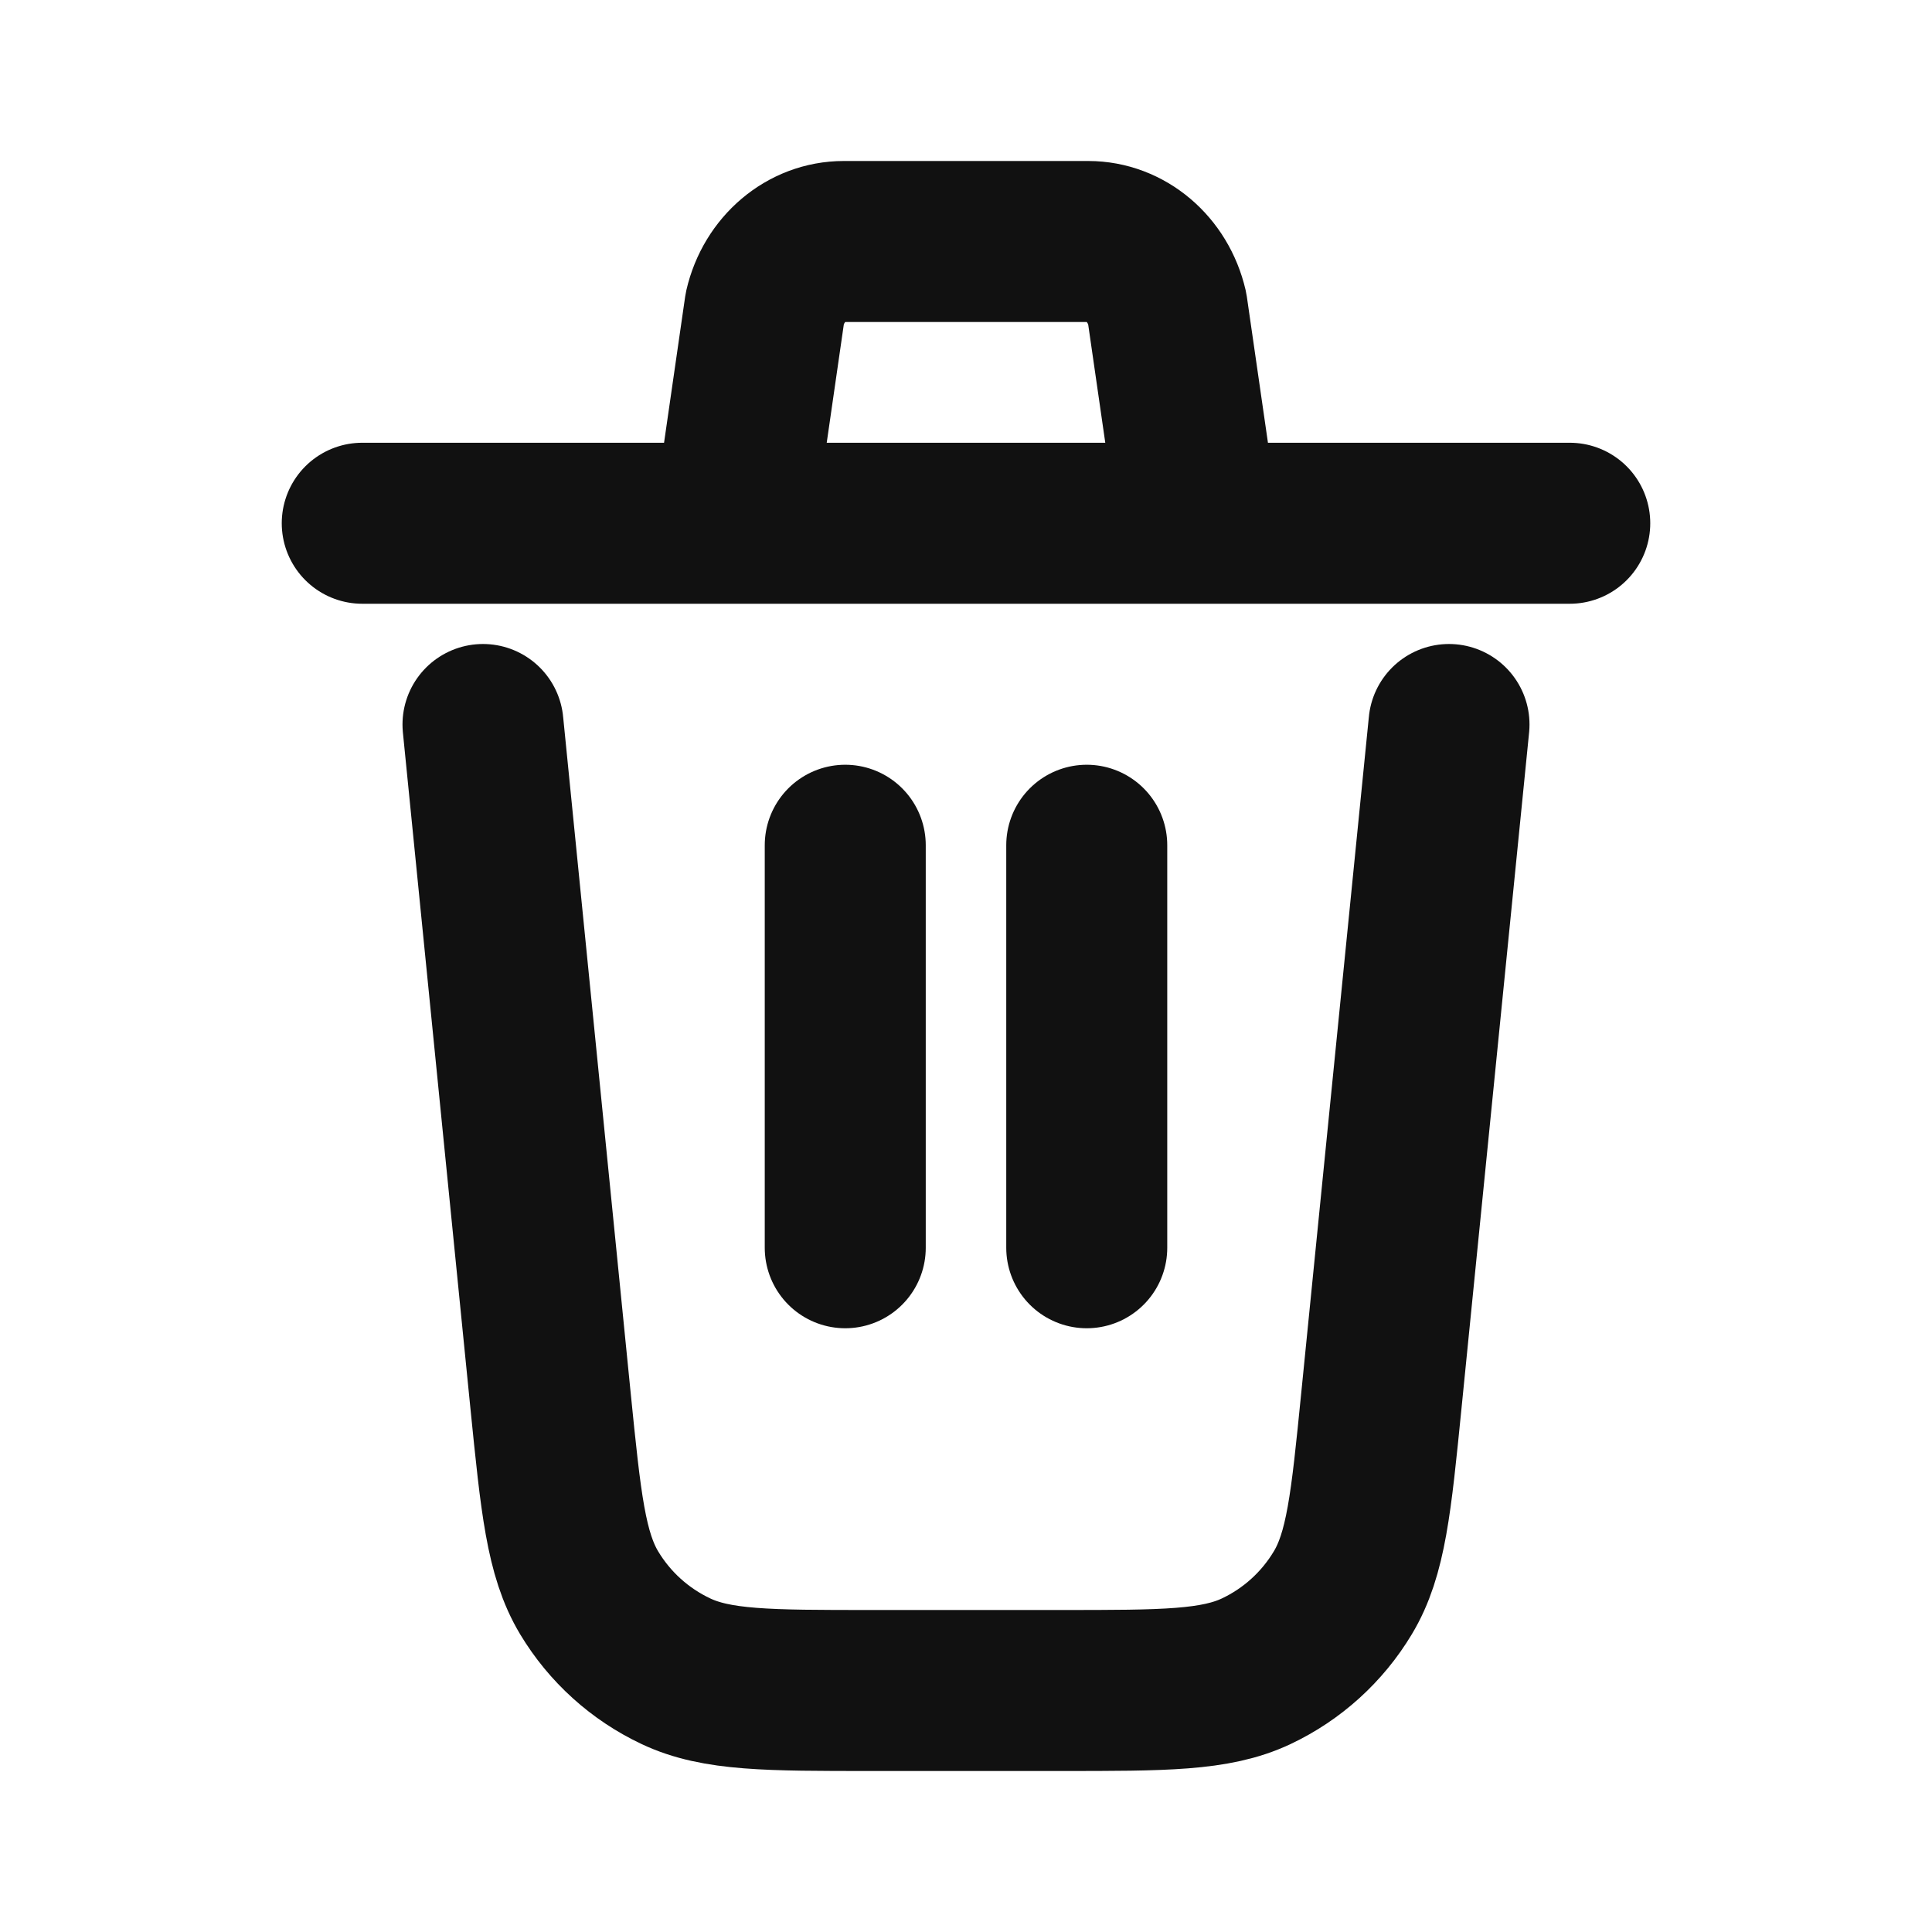 <svg width="24" height="24" viewBox="0 0 24 24" fill="none" xmlns="http://www.w3.org/2000/svg">
<path d="M18 9L17.16 17.398C17.033 18.671 16.97 19.307 16.68 19.788C16.426 20.211 16.052 20.55 15.605 20.761C15.098 21 14.46 21 13.18 21H10.82C9.541 21 8.902 21 8.395 20.76C7.948 20.549 7.574 20.211 7.319 19.787C7.031 19.307 6.967 18.671 6.839 17.398L6 9M13.5 15.5V10.5M10.5 15.5V10.5M4.5 6.5H9.115M9.115 6.5L9.501 3.828C9.613 3.342 10.017 3 10.481 3H13.519C13.983 3 14.386 3.342 14.499 3.828L14.885 6.5M9.115 6.5H14.885M14.885 6.5H19.5" stroke="#111111" stroke-width="2" stroke-linecap="round" stroke-linejoin="round"/>
</svg>
